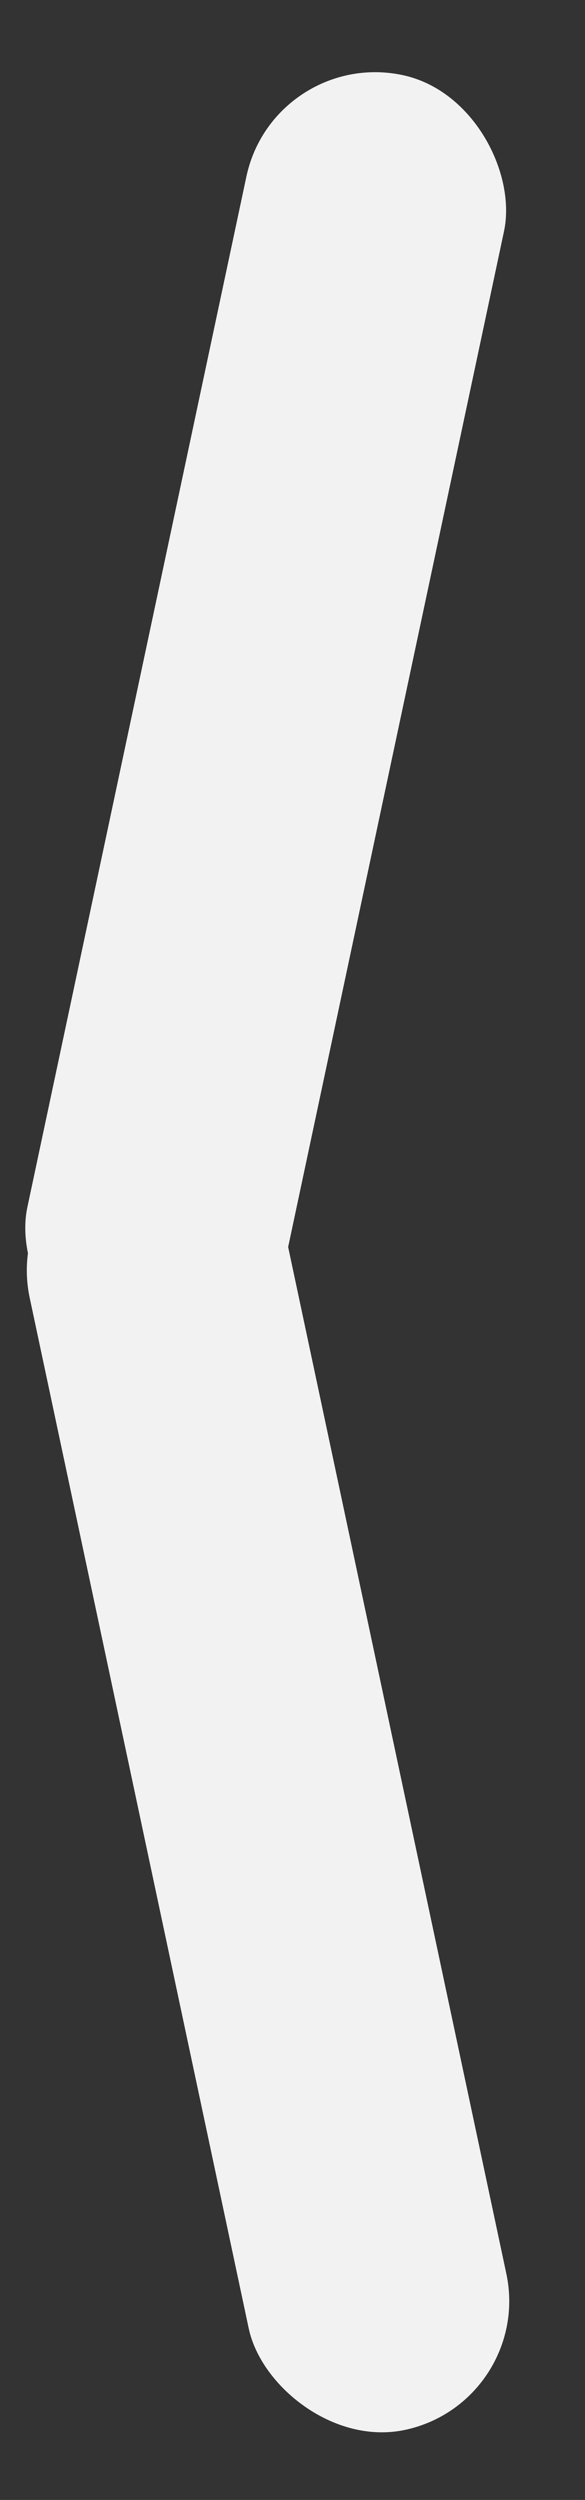 <svg width="11" height="47" fill="none" xmlns="http://www.w3.org/2000/svg"><rect width="100%" height="100%" fill="#333333" stroke="none"/><rect x="5.148" y=".897" width="4.952" height="24.76" rx="2.476" transform="rotate(12 5.148 .897)" fill="#F2F2F2"/><rect x=".044" y="21.979" width="4.952" height="24.76" rx="2.476" transform="rotate(-12 .044 21.979)" fill="#F2F2F2"/></svg>